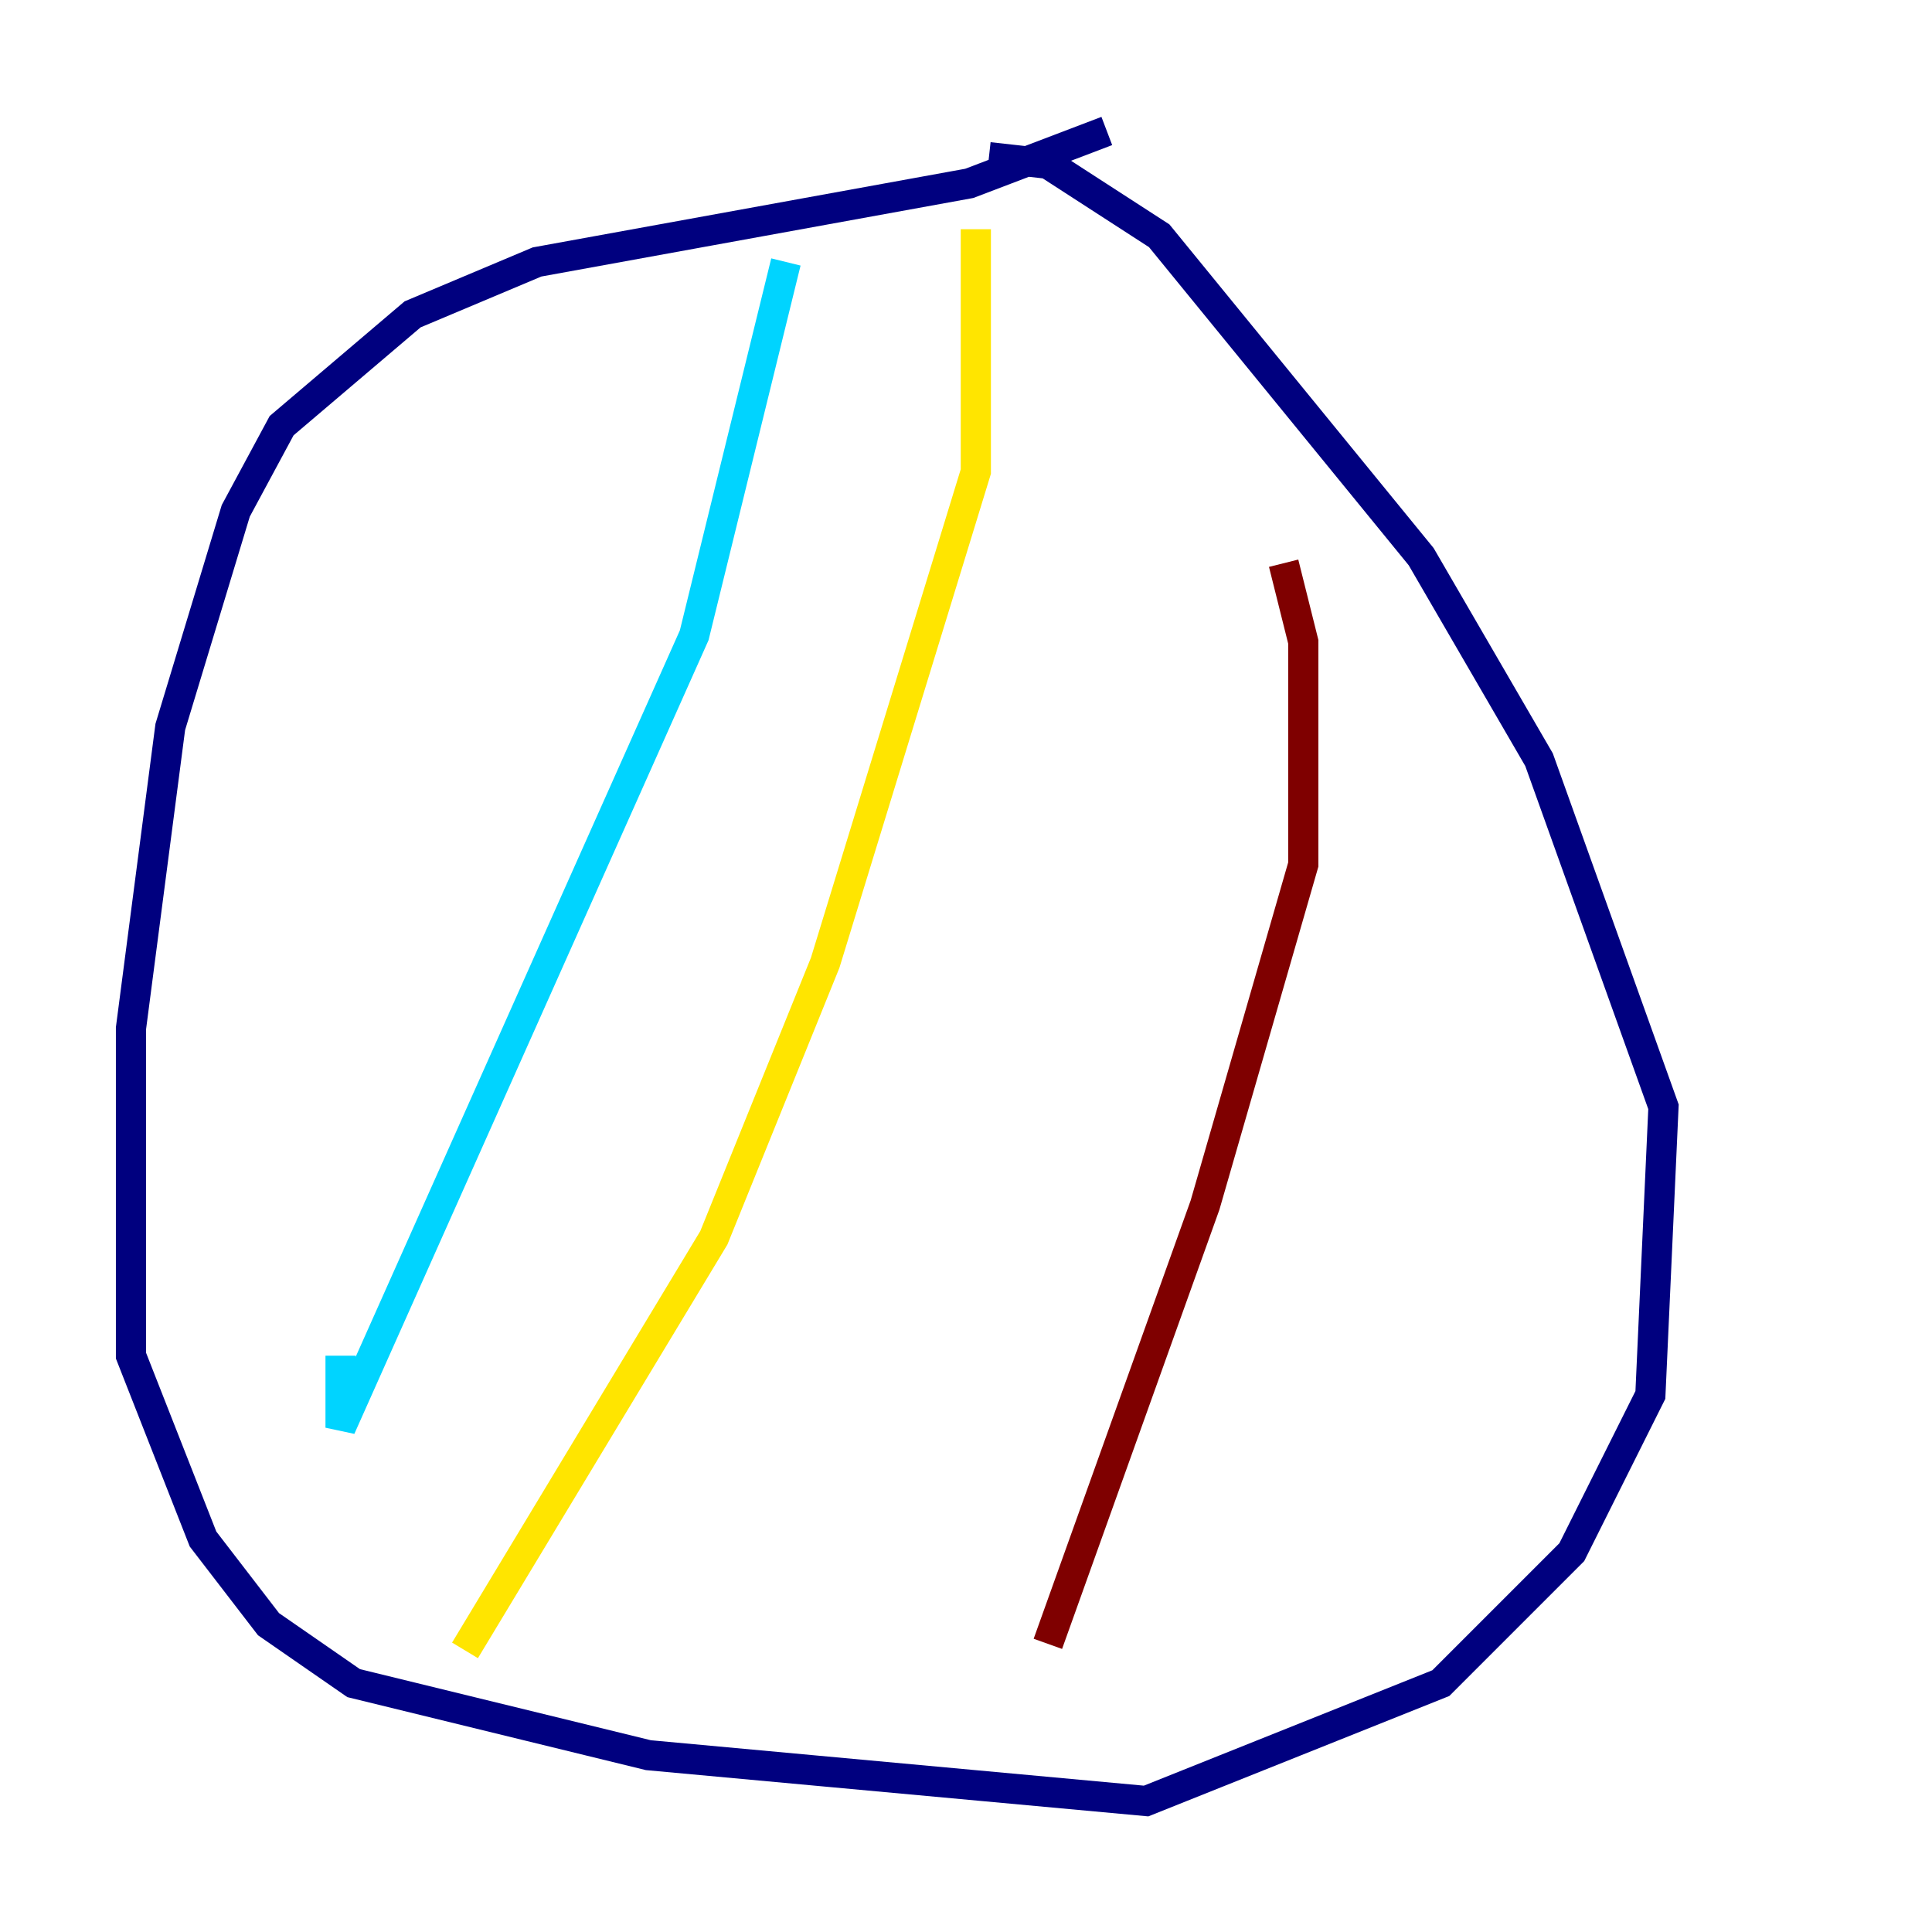 <?xml version="1.0" encoding="utf-8" ?>
<svg baseProfile="tiny" height="128" version="1.2" viewBox="0,0,128,128" width="128" xmlns="http://www.w3.org/2000/svg" xmlns:ev="http://www.w3.org/2001/xml-events" xmlns:xlink="http://www.w3.org/1999/xlink"><defs /><polyline fill="none" points="73.329,8.678 64.217,12.149 35.58,17.356 27.336,20.827 18.658,28.203 15.62,33.844 11.281,48.163 8.678,68.122 8.678,89.817 13.451,101.966 17.79,107.607 23.43,111.512 42.956,116.285 75.932,119.322 95.458,111.512 104.136,102.834 109.342,92.42 110.21,73.329 101.966,50.332 94.156,36.881 76.8,15.62 69.424,10.848 65.519,10.414" stroke="#00007f" stroke-width="2" /><polyline fill="none" points="52.068,17.356 45.993,42.088 22.563,94.59 22.563,89.817" stroke="#00d4ff" stroke-width="2" /><polyline fill="none" points="64.651,15.186 64.651,31.241 54.671,63.783 47.295,82.007 30.807,109.342" stroke="#ffe500" stroke-width="2" /><polyline fill="none" points="85.044,37.315 86.346,42.522 86.346,57.275 79.837,79.837 69.424,108.909" stroke="#7f0000" stroke-width="2" /></svg>